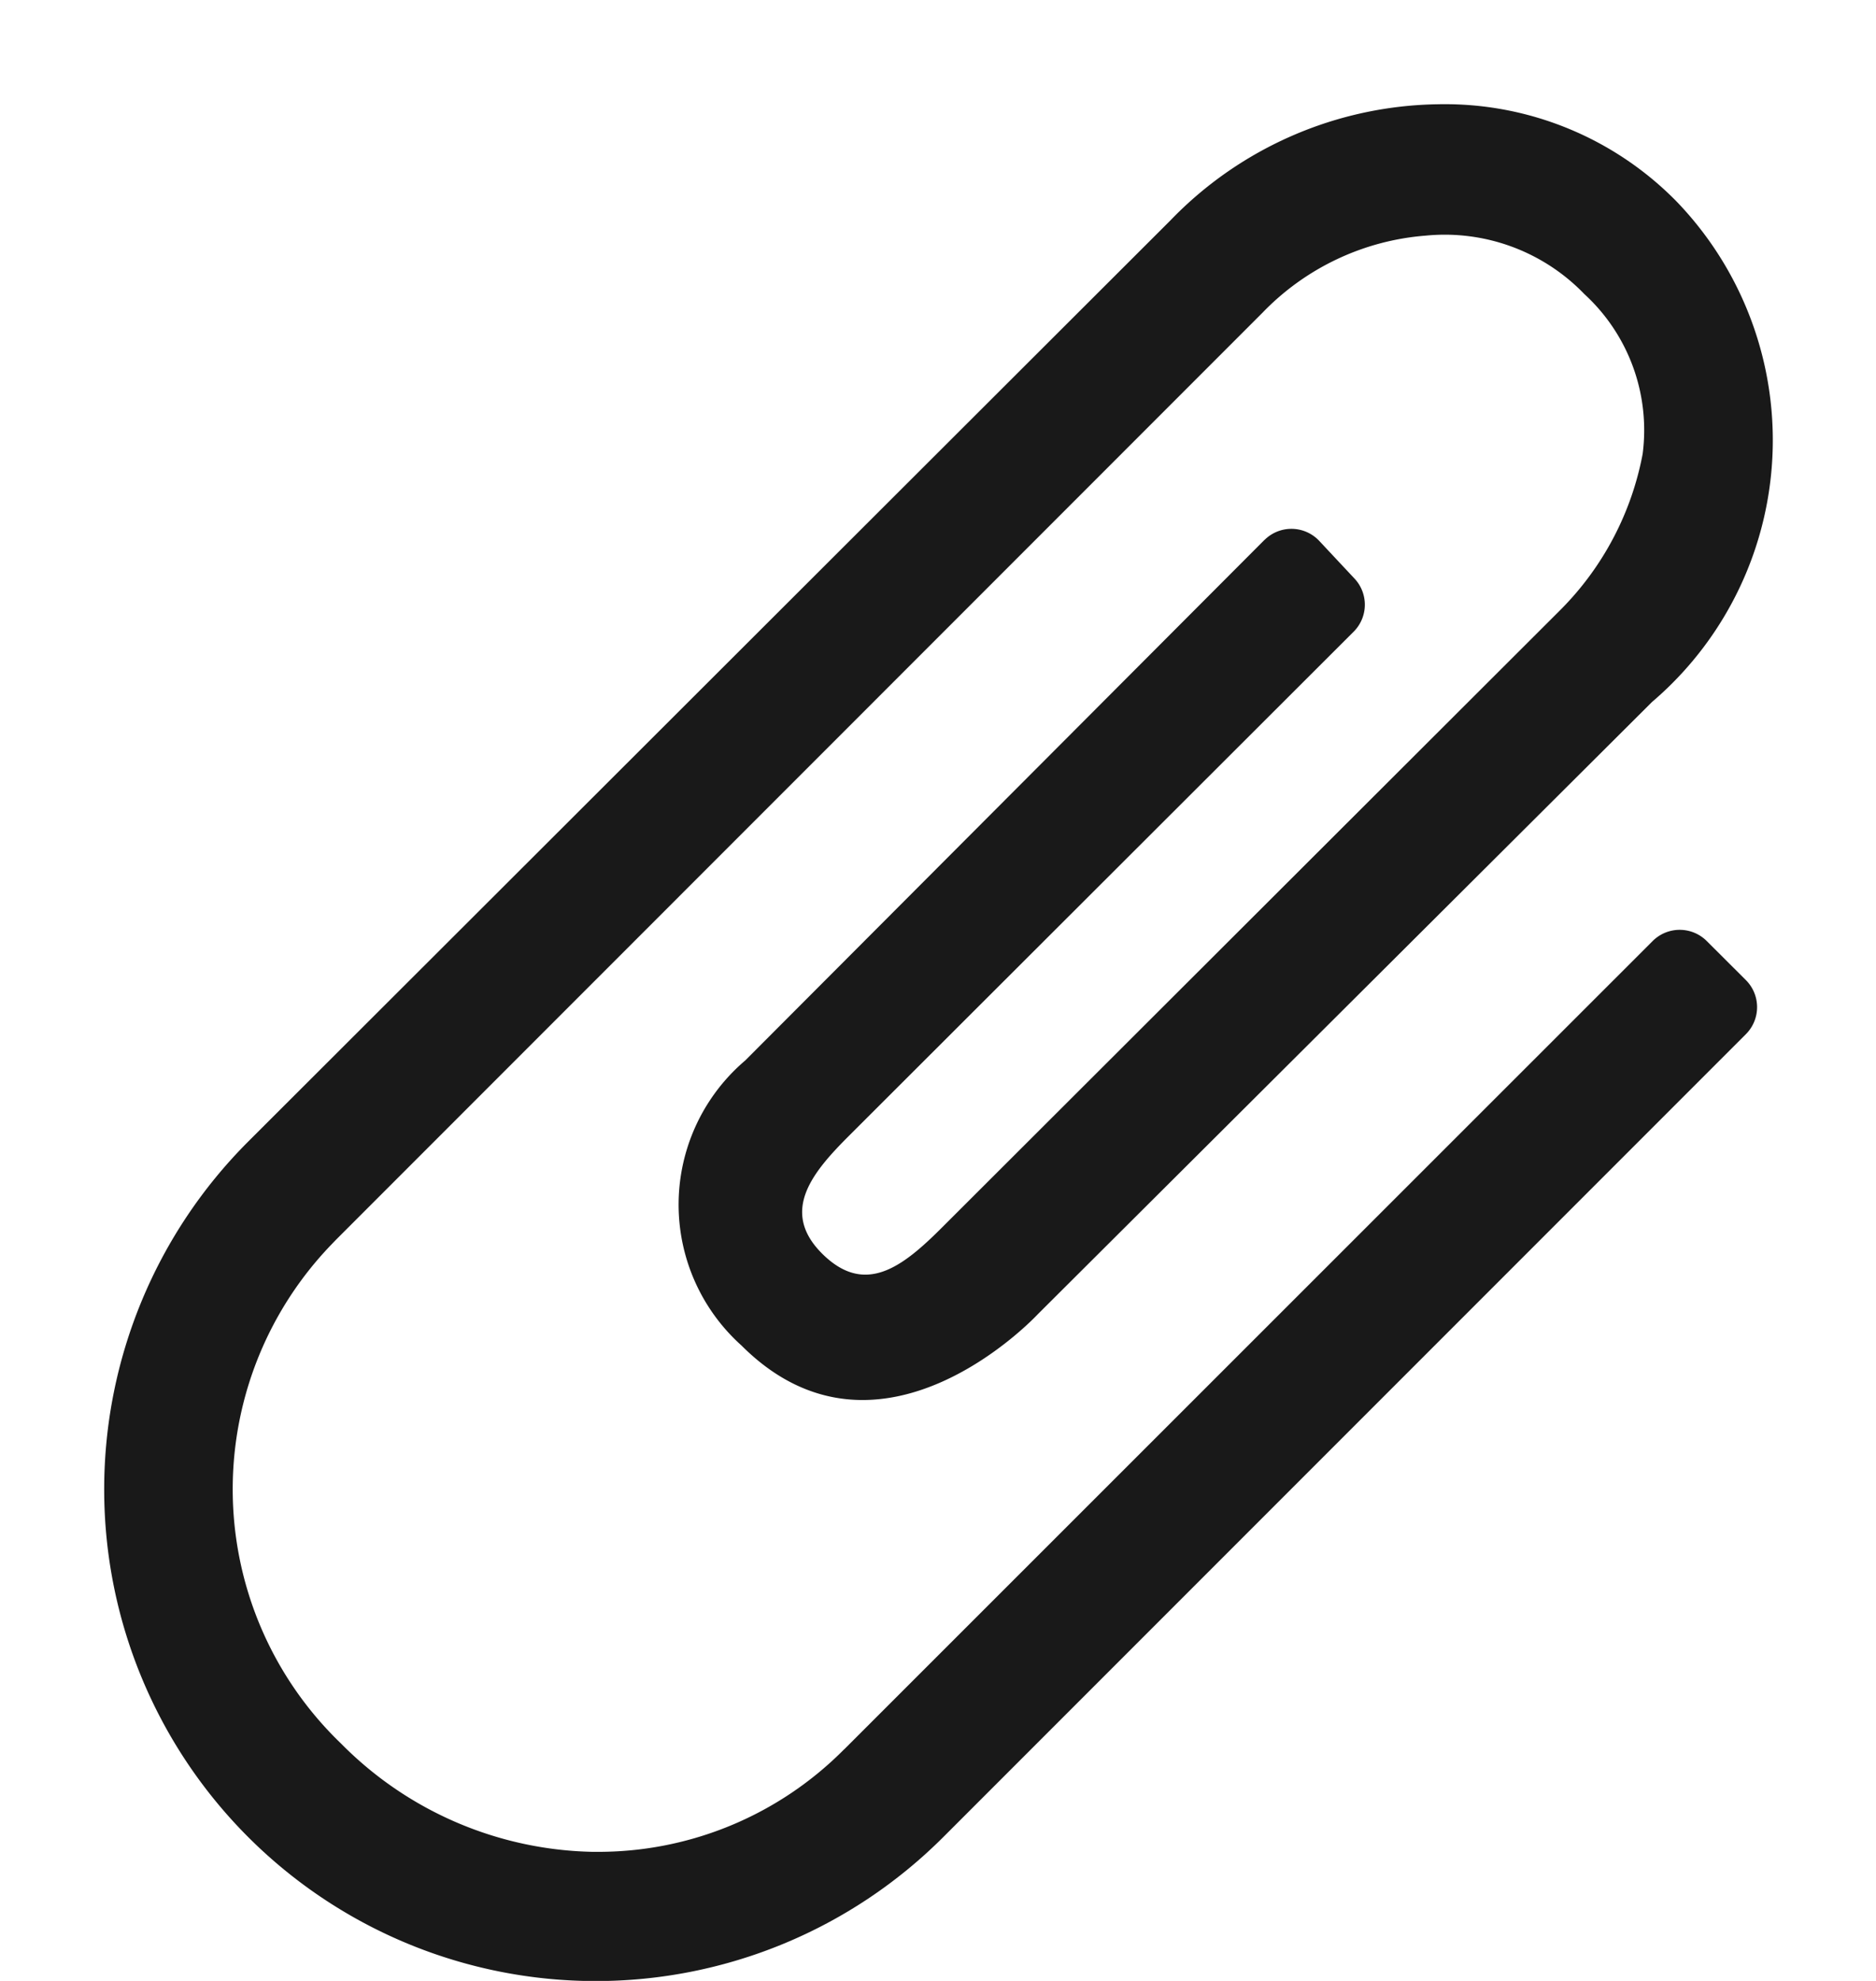 <svg width="18" height="19" fill="none" xmlns="http://www.w3.org/2000/svg"><path d="M8.101 16.777a3.32 3.32 0 0 1-2.364.985h-.049a3.488 3.488 0 0 1-2.414-1.037 3.382 3.382 0 0 1-.1-4.782l.048-.05L12.113 3c.414-.43.972-.694 1.567-.74a1.86 1.86 0 0 1 1.521.56 1.77 1.77 0 0 1 .56 1.534 2.87 2.87 0 0 1-.793 1.5l-5.93 5.92c-.382.382-.74.658-1.15.25-.409-.408-.088-.785.263-1.135l4.837-4.83a.366.366 0 0 0 .007-.511l-.337-.36a.366.366 0 0 0-.519-.015l-.009.008-4.979 4.99a1.815 1.815 0 0 0-.036 2.735c1.331 1.33 2.842-.3 2.842-.3l5.894-5.873a3.3 3.3 0 0 0 .236-4.8 3.114 3.114 0 0 0-2.29-.933 3.637 3.637 0 0 0-2.567 1.114l-8.849 8.836a4.716 4.716 0 1 0 6.67 6.67l7.7-7.7a.367.367 0 0 0 0-.52l-.375-.374a.367.367 0 0 0-.519 0l-7.756 7.752Z" fill="#000" fill-opacity=".9"/></svg>